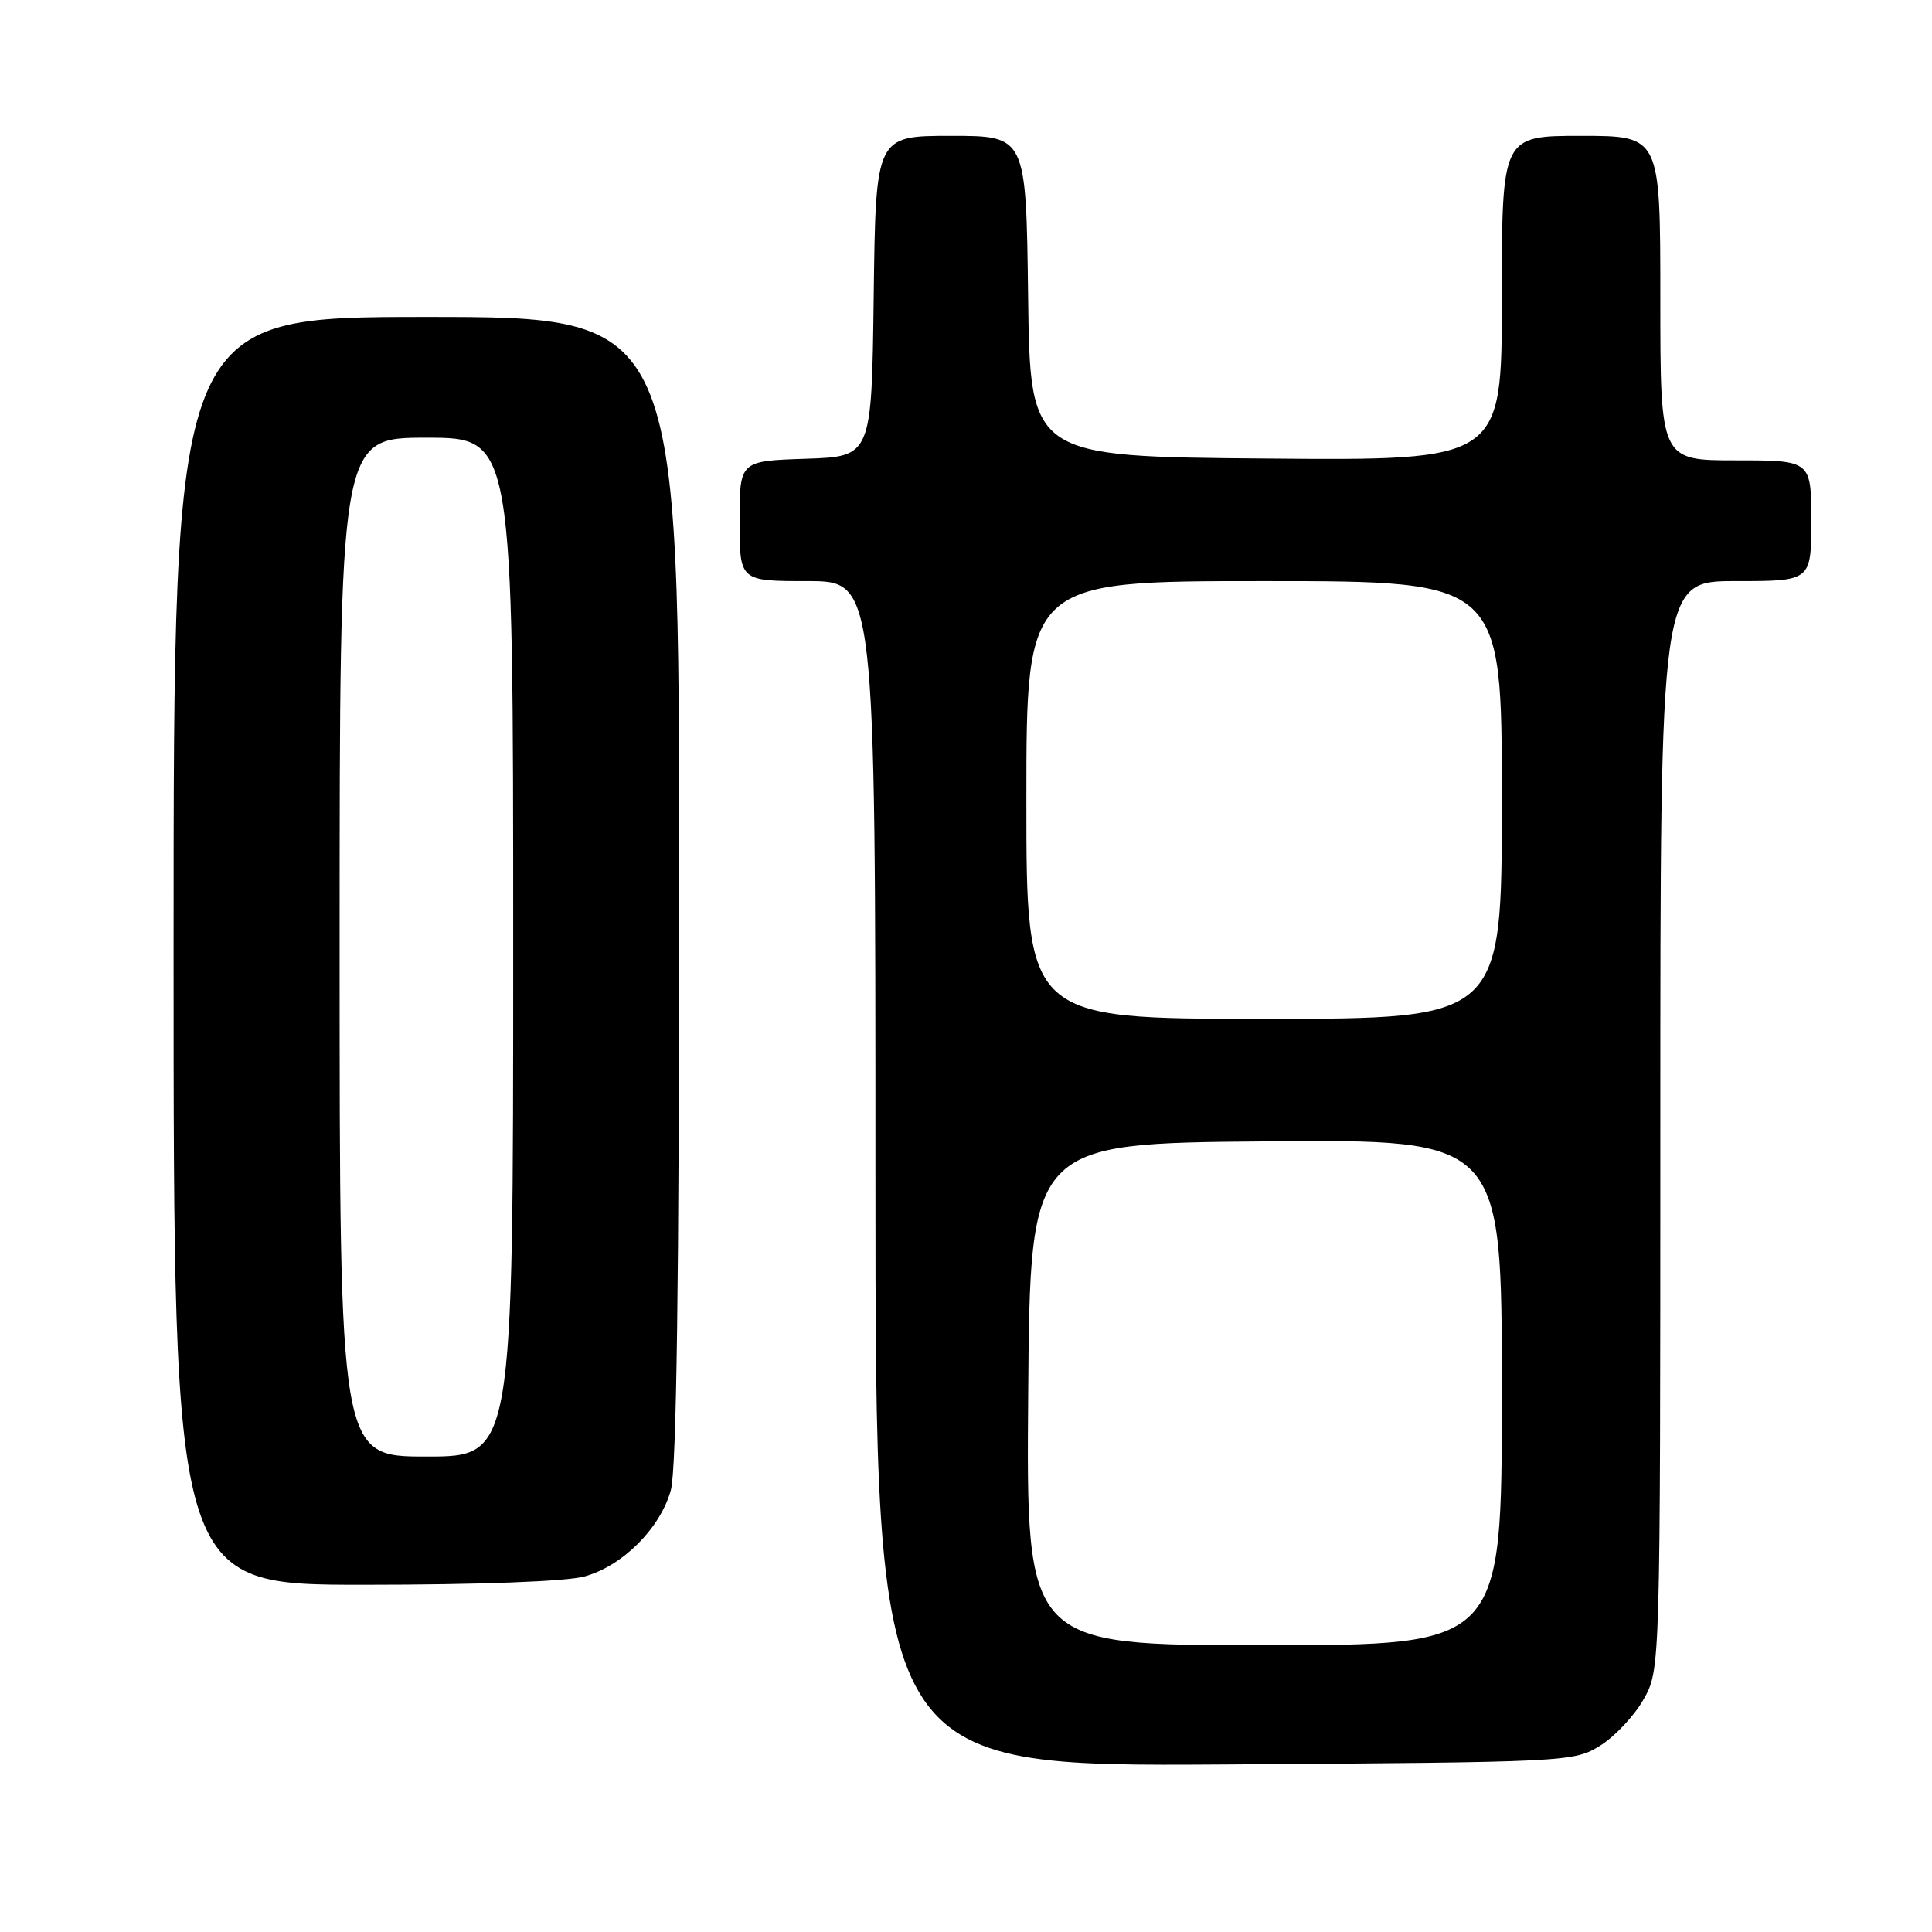 <?xml version="1.0" encoding="UTF-8" standalone="no"?>
<!DOCTYPE svg PUBLIC "-//W3C//DTD SVG 1.1//EN" "http://www.w3.org/Graphics/SVG/1.1/DTD/svg11.dtd" >
<svg xmlns="http://www.w3.org/2000/svg" xmlns:xlink="http://www.w3.org/1999/xlink" version="1.1" viewBox="0 0 256 256">
 <g >
 <path fill="currentColor"
d=" M 212.04 231.30 C 213.98 230.09 216.57 227.33 217.79 225.16 C 220.00 221.23 220.00 221.23 220.00 149.11 C 220.00 77.00 220.00 77.00 230.00 77.00 C 240.00 77.00 240.00 77.00 240.00 69.00 C 240.00 61.00 240.00 61.00 230.00 61.00 C 220.00 61.00 220.00 61.00 220.00 39.50 C 220.00 18.00 220.00 18.00 209.50 18.00 C 199.00 18.00 199.00 18.00 199.00 39.51 C 199.00 61.03 199.00 61.03 167.75 60.76 C 136.50 60.50 136.50 60.50 136.23 39.25 C 135.96 18.00 135.96 18.00 126.00 18.00 C 116.04 18.00 116.04 18.00 115.77 39.25 C 115.50 60.50 115.50 60.50 106.75 60.79 C 98.00 61.08 98.00 61.08 98.00 69.04 C 98.00 77.00 98.00 77.00 107.00 77.00 C 116.00 77.00 116.00 77.00 116.00 155.55 C 116.00 234.09 116.00 234.09 162.25 233.80 C 207.91 233.50 208.54 233.47 212.04 231.30 Z  M 77.45 208.89 C 82.51 207.49 87.49 202.51 88.89 197.45 C 89.64 194.74 89.99 169.65 89.99 117.75 C 90.00 42.00 90.00 42.00 56.50 42.00 C 23.00 42.00 23.00 42.00 23.00 126.00 C 23.00 210.00 23.00 210.00 48.25 209.99 C 63.49 209.99 75.07 209.55 77.45 208.89 Z  M 136.24 184.75 C 136.50 151.50 136.50 151.50 167.75 151.24 C 199.00 150.97 199.00 150.97 199.00 184.49 C 199.00 218.00 199.00 218.00 167.49 218.00 C 135.97 218.00 135.97 218.00 136.24 184.75 Z  M 136.00 106.00 C 136.00 77.00 136.00 77.00 167.50 77.00 C 199.00 77.00 199.00 77.00 199.00 106.00 C 199.00 135.00 199.00 135.00 167.50 135.00 C 136.00 135.00 136.00 135.00 136.00 106.00 Z  M 45.00 125.50 C 45.00 58.00 45.00 58.00 56.50 58.00 C 68.00 58.00 68.00 58.00 68.00 125.50 C 68.00 193.00 68.00 193.00 56.50 193.00 C 45.00 193.00 45.00 193.00 45.00 125.50 Z "/>
</g>
</svg>